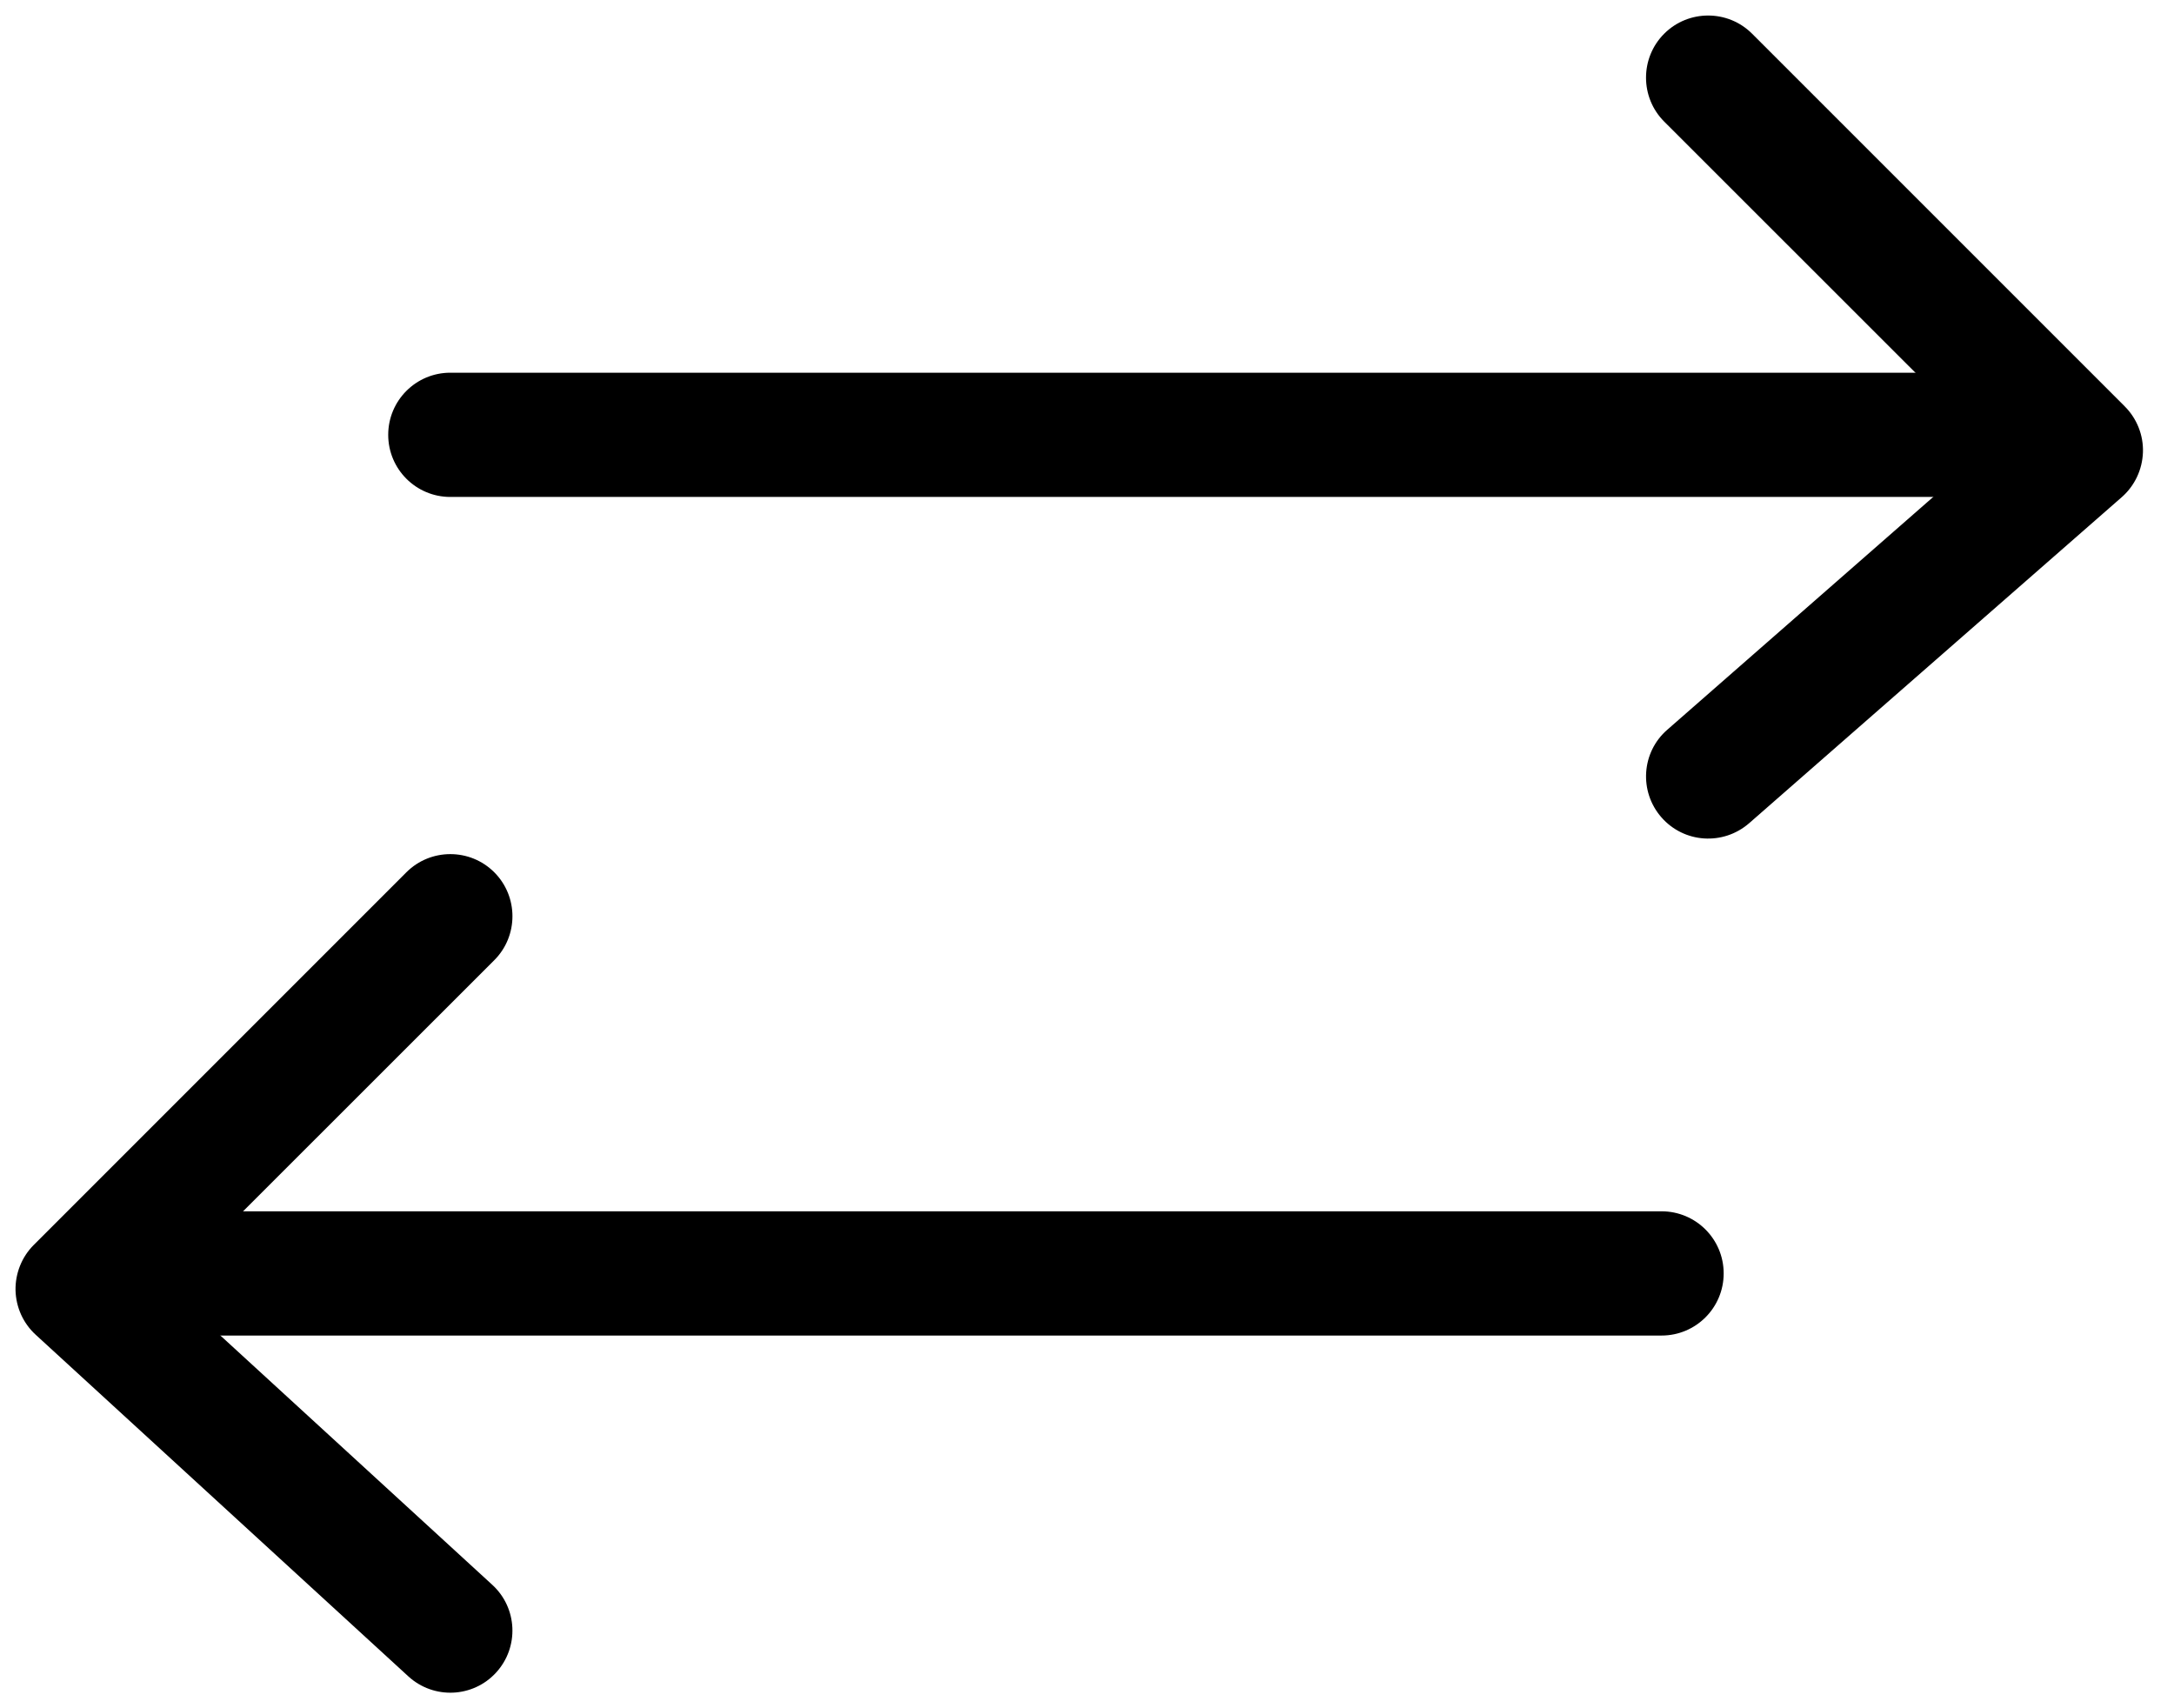 <!--
 ~   Copyright (c) 2024, WSO2 LLC. (https://www.wso2.com). All Rights Reserved.
 ~   
 ~   This software is the property of WSO2 LLC. and its suppliers, if any.
 ~   Dissemination of any information or reproduction of any material contained
 ~   herein in any form is strictly forbidden, unless permitted by WSO2 expressly.
 ~   You may not alter or remove any copyright or other notice from copies of this content.
-->
<svg width="14" height="11" viewBox="0 0 14 11" fill="none" xmlns="http://www.w3.org/2000/svg">
<path d="M2.5 2.8C2.5 2.579 2.679 2.4 2.9 2.4H12.8C13.021 2.4 13.2 2.579 13.2 2.8C13.2 3.021 13.021 3.2 12.8 3.2H2.9C2.679 3.2 2.5 3.021 2.5 2.8Z" fill="black"/>
<path d="M10.717 0.217C10.873 0.061 11.127 0.061 11.283 0.217L13.683 2.617C13.761 2.695 13.804 2.803 13.8 2.913C13.796 3.024 13.747 3.128 13.664 3.201L11.264 5.301C11.097 5.446 10.845 5.43 10.699 5.263C10.554 5.097 10.57 4.844 10.737 4.699L12.815 2.88L10.717 0.783C10.561 0.627 10.561 0.373 10.717 0.217Z" fill="black"/>
<path d="M0.7 8.2C0.7 7.979 0.879 7.8 1.1 7.8H10.7C10.921 7.8 11.1 7.979 11.1 8.2C11.1 8.421 10.921 8.6 10.7 8.6H1.1C0.879 8.6 0.7 8.421 0.7 8.2Z" fill="black"/>
<path d="M3.183 5.617C3.339 5.773 3.339 6.027 3.183 6.183L1.078 8.287L3.17 10.205C3.333 10.354 3.344 10.607 3.195 10.77C3.046 10.933 2.793 10.944 2.63 10.795L0.23 8.595C0.149 8.521 0.103 8.418 0.1 8.309C0.098 8.2 0.14 8.094 0.217 8.017L2.617 5.617C2.773 5.461 3.027 5.461 3.183 5.617Z" fill="black"/>
</svg>
